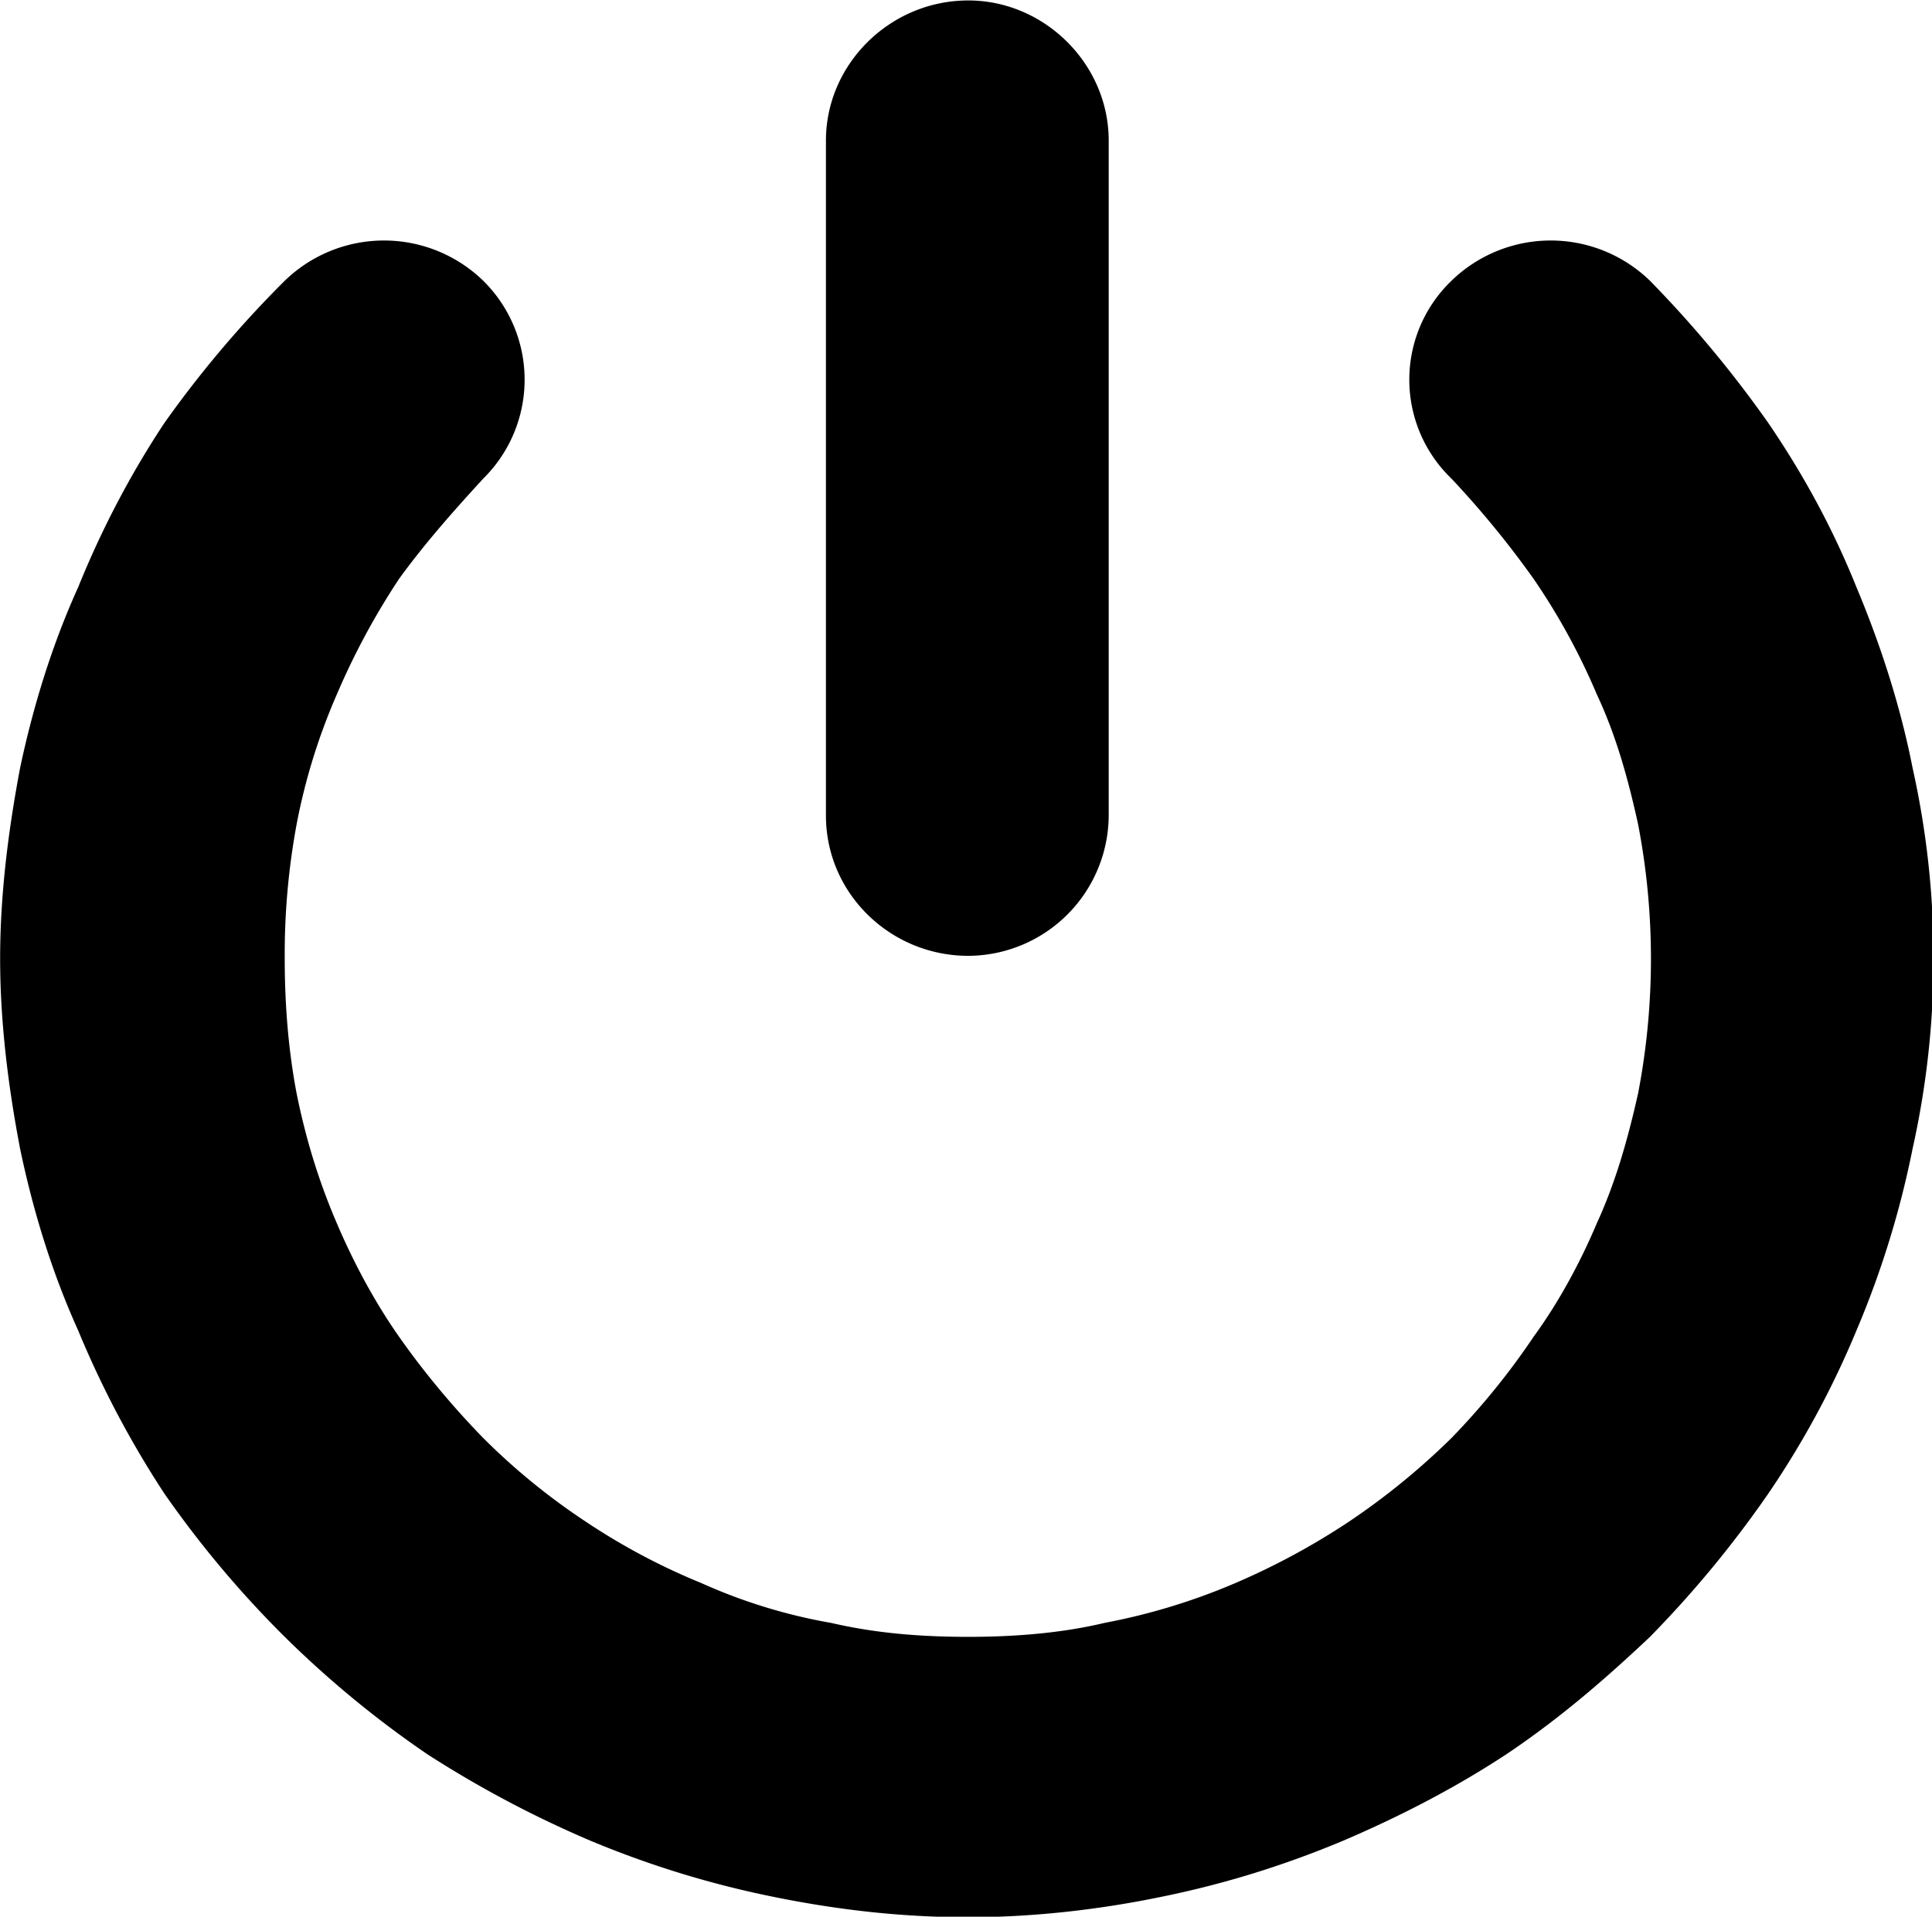 <svg class="icon" viewBox="0 0 1032 1024" xmlns="http://www.w3.org/2000/svg" width="16.125" height="16"><defs><style/></defs><path d="M441.183 75.122c0-40.925 34.302-74.878 76.063-74.878 40.681 0 74.983 33.953 74.983 74.878v360.623a75.366 75.366 0 01-74.983 74.913c-41.761 0-76.063-33.465-76.063-74.913V75.122zm334.129 180.573a73.275 73.275 0 010-105.694 76.098 76.098 0 01106.043 0 610.635 610.635 0 0163.165 75.924c18.197 26.633 34.302 55.845 47.095 87.707 12.898 30.746 23.566 63.688 30.015 96.63a467.502 467.502 0 010 203.44 498.701 498.701 0 01-30.015 97.19 482.526 482.526 0 01-47.095 87.113 580.028 580.028 0 01-63.165 76.482c-23.565 22.276-48.176 43.575-76.587 62.643-26.737 17.604-56.193 32.977-87.288 46.259-31.583 13.246-64.177 23.39-98.479 30.258-33.744 6.902-68.533 10.632-101.755 10.632-34.79 0-68.534-3.73-102.8-10.632a520.802 520.802 0 01-99.071-30.258 582.957 582.957 0 01-87.22-46.26 548.55 548.55 0 01-76.063-62.642 553.71 553.71 0 01-64.246-76.482 523.521 523.521 0 01-46.05-87.114c-13.943-30.816-24.087-63.758-31.06-97.188C4.324 580.238.07 545.727.07 512.227c0-33.954 4.253-67.942 10.667-101.965 6.972-32.942 17.116-65.884 31.06-96.63 12.898-31.862 28.41-61.074 46.05-87.707A581.318 581.318 0 01152.091 150a76.098 76.098 0 01106.043 0 74.25 74.25 0 010 105.694c-16.07 17.5-31.617 35.104-45.004 53.614a386.384 386.384 0 00-33.186 61.632 325.867 325.867 0 00-21.439 69.091 381.015 381.015 0 00-6.414 72.195c0 25.552 2.127 49.953 6.414 72.263 4.846 23.914 11.783 46.712 21.44 69.092 8.575 20.149 19.765 41.378 33.185 60.516 13.387 19.103 28.934 37.684 45.004 54.172a351.036 351.036 0 0054.625 44.586 348.003 348.003 0 0062.05 32.977 289.823 289.823 0 0069.092 21.194c23.042 5.334 46.607 7.46 73.344 7.46 25.762 0 50.372-2.126 72.787-7.46a335.245 335.245 0 0069.65-21.194 379.133 379.133 0 0061.004-32.977 379.133 379.133 0 0054.625-44.586 390.079 390.079 0 0043.923-54.172c13.944-19.138 25.168-40.367 33.71-60.516 10.248-22.38 16.592-45.178 21.995-69.092a379.62 379.62 0 000-144.458c-5.403-24.436-11.747-47.27-21.996-69.091a350.06 350.06 0 00-33.71-61.632 509.054 509.054 0 00-43.922-53.614z"/></svg>